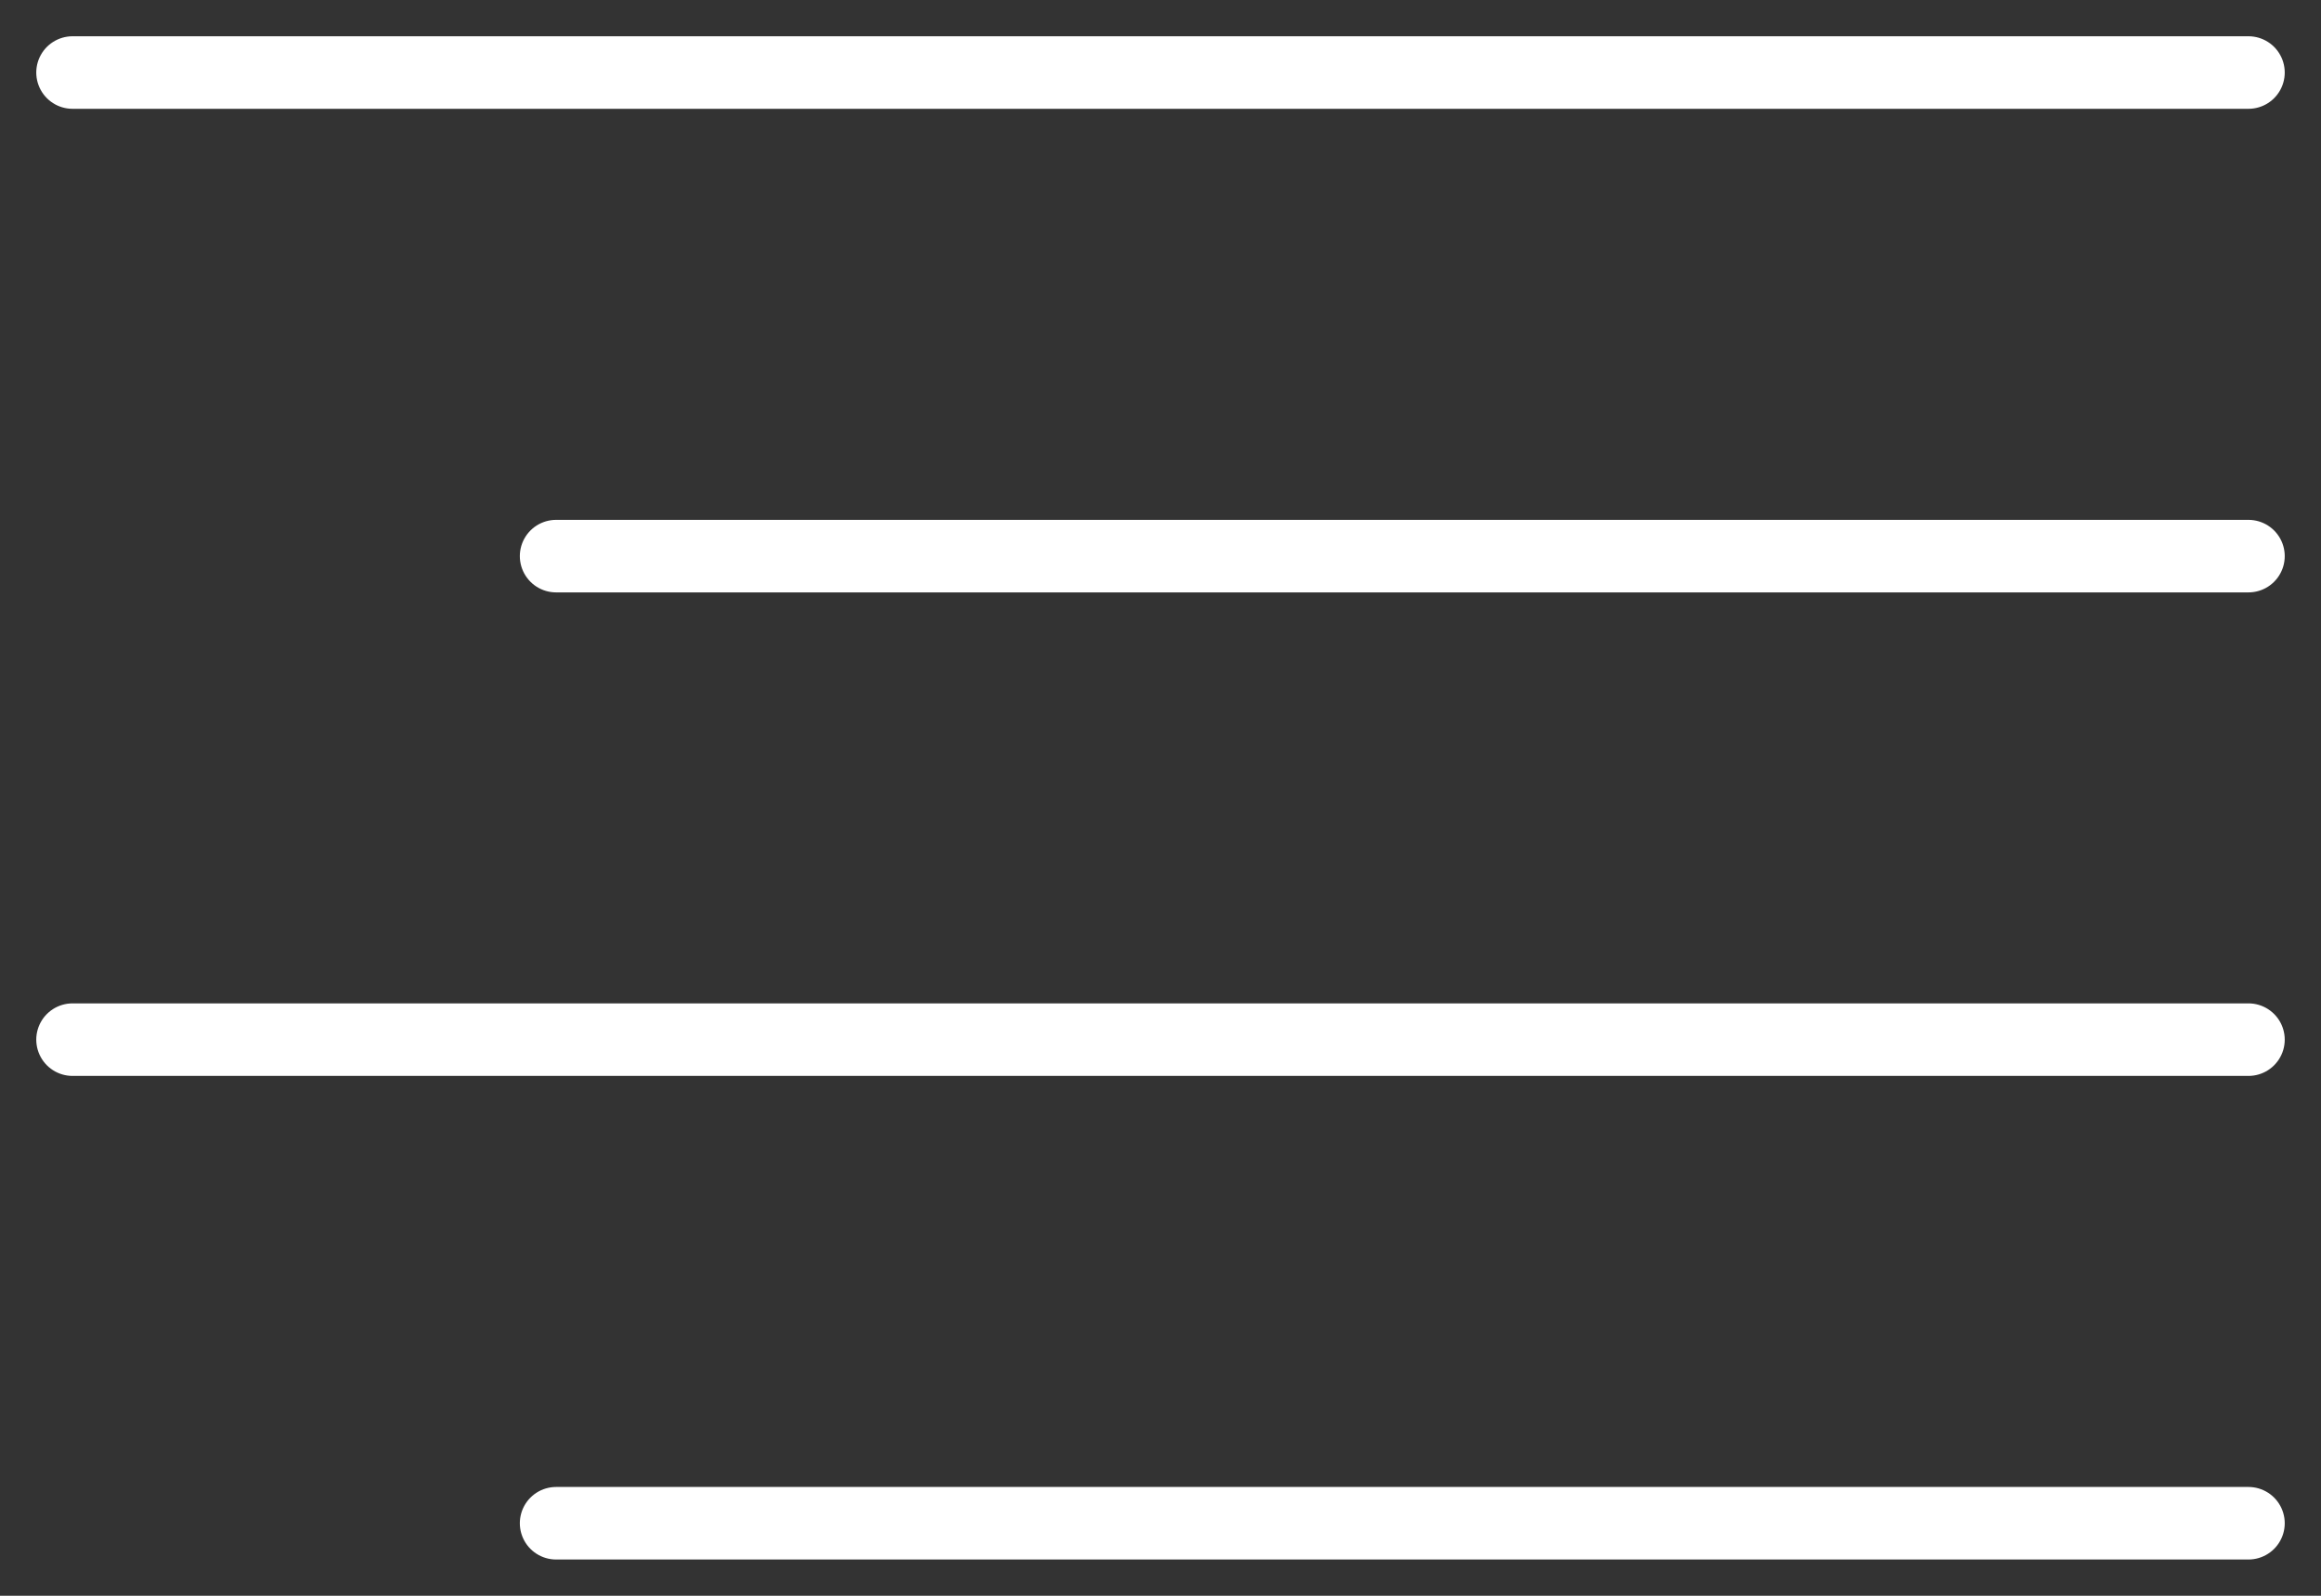 <svg width="32" height="22" viewBox="0 0 32 22" fill="none" xmlns="http://www.w3.org/2000/svg">
<rect x="0" y="0" width="32" height="22" fill="#333333" stroke="none"/>
<path d="M31 7.667H7.667M31 1H1M31 14.333H1M31 21H7.667" stroke="white" stroke-linecap="round" stroke-linejoin="round"/>
</svg>
